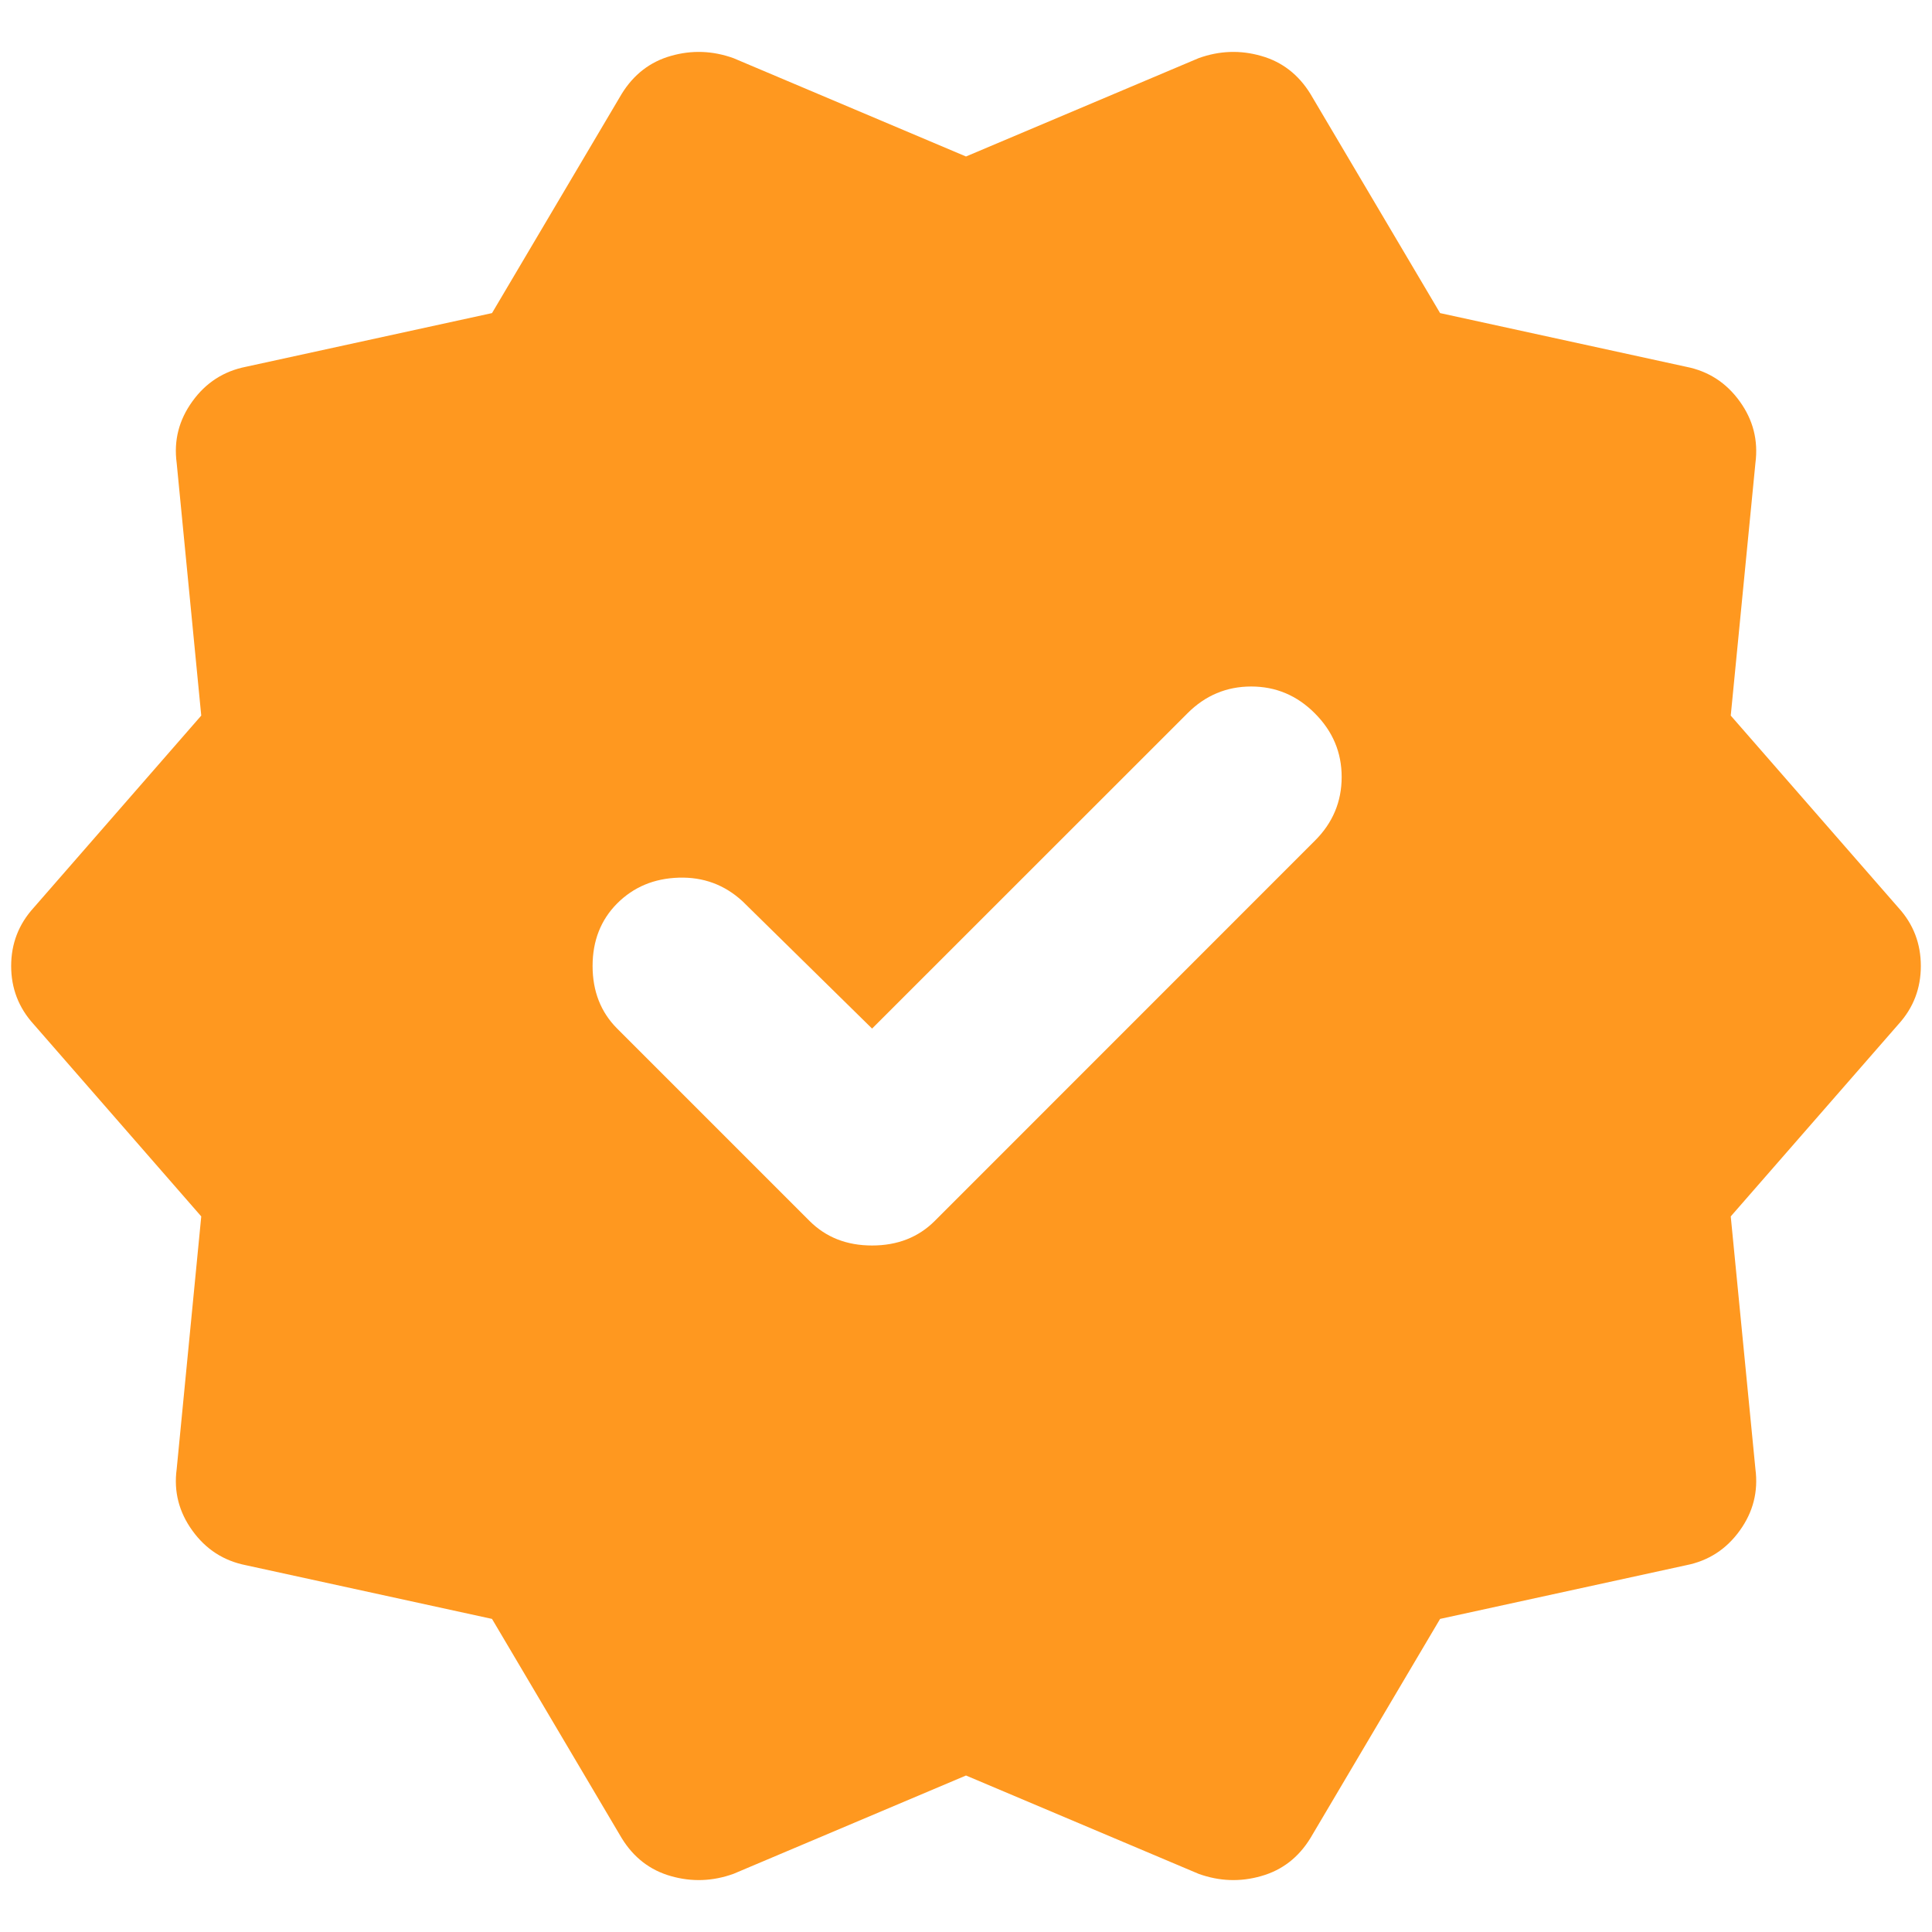 <svg width="18" height="18" viewBox="0 0 18 18" fill="none" xmlns="http://www.w3.org/2000/svg">
<path d="M4.584 15.083L2.292 14.583C2.084 14.542 1.917 14.434 1.792 14.26C1.667 14.087 1.618 13.896 1.646 13.688L1.875 11.333L0.313 9.542C0.174 9.389 0.104 9.208 0.104 9C0.104 8.792 0.174 8.611 0.313 8.458L1.875 6.667L1.646 4.313C1.618 4.104 1.667 3.913 1.792 3.74C1.917 3.566 2.084 3.458 2.292 3.417L4.584 2.917L5.792 0.875C5.903 0.695 6.056 0.576 6.25 0.521C6.445 0.465 6.639 0.472 6.834 0.542L9 1.458L11.167 0.542C11.361 0.472 11.556 0.465 11.75 0.521C11.945 0.576 12.098 0.695 12.209 0.875L13.417 2.917L15.709 3.417C15.917 3.458 16.084 3.566 16.209 3.74C16.334 3.913 16.382 4.104 16.355 4.313L16.125 6.667L17.688 8.458C17.827 8.611 17.896 8.792 17.896 9C17.896 9.208 17.827 9.389 17.688 9.542L16.125 11.333L16.355 13.688C16.382 13.896 16.334 14.087 16.209 14.26C16.084 14.434 15.917 14.542 15.709 14.583L13.417 15.083L12.209 17.125C12.098 17.306 11.945 17.424 11.75 17.479C11.556 17.535 11.361 17.528 11.167 17.458L9 16.542L6.834 17.458C6.639 17.528 6.445 17.535 6.25 17.479C6.056 17.424 5.903 17.306 5.792 17.125L4.584 15.083ZM7.542 11.375C7.695 11.528 7.889 11.604 8.125 11.604C8.361 11.604 8.556 11.528 8.709 11.375L12.25 7.833C12.417 7.667 12.5 7.469 12.5 7.239C12.5 7.01 12.417 6.813 12.25 6.646C12.084 6.479 11.886 6.396 11.657 6.396C11.428 6.396 11.229 6.479 11.063 6.646L8.125 9.583L6.917 8.396C6.75 8.243 6.553 8.17 6.324 8.177C6.094 8.184 5.903 8.264 5.75 8.417C5.598 8.57 5.521 8.764 5.521 9C5.521 9.236 5.598 9.431 5.75 9.583L7.542 11.375Z" fill="#FF981F"/>
</svg>
